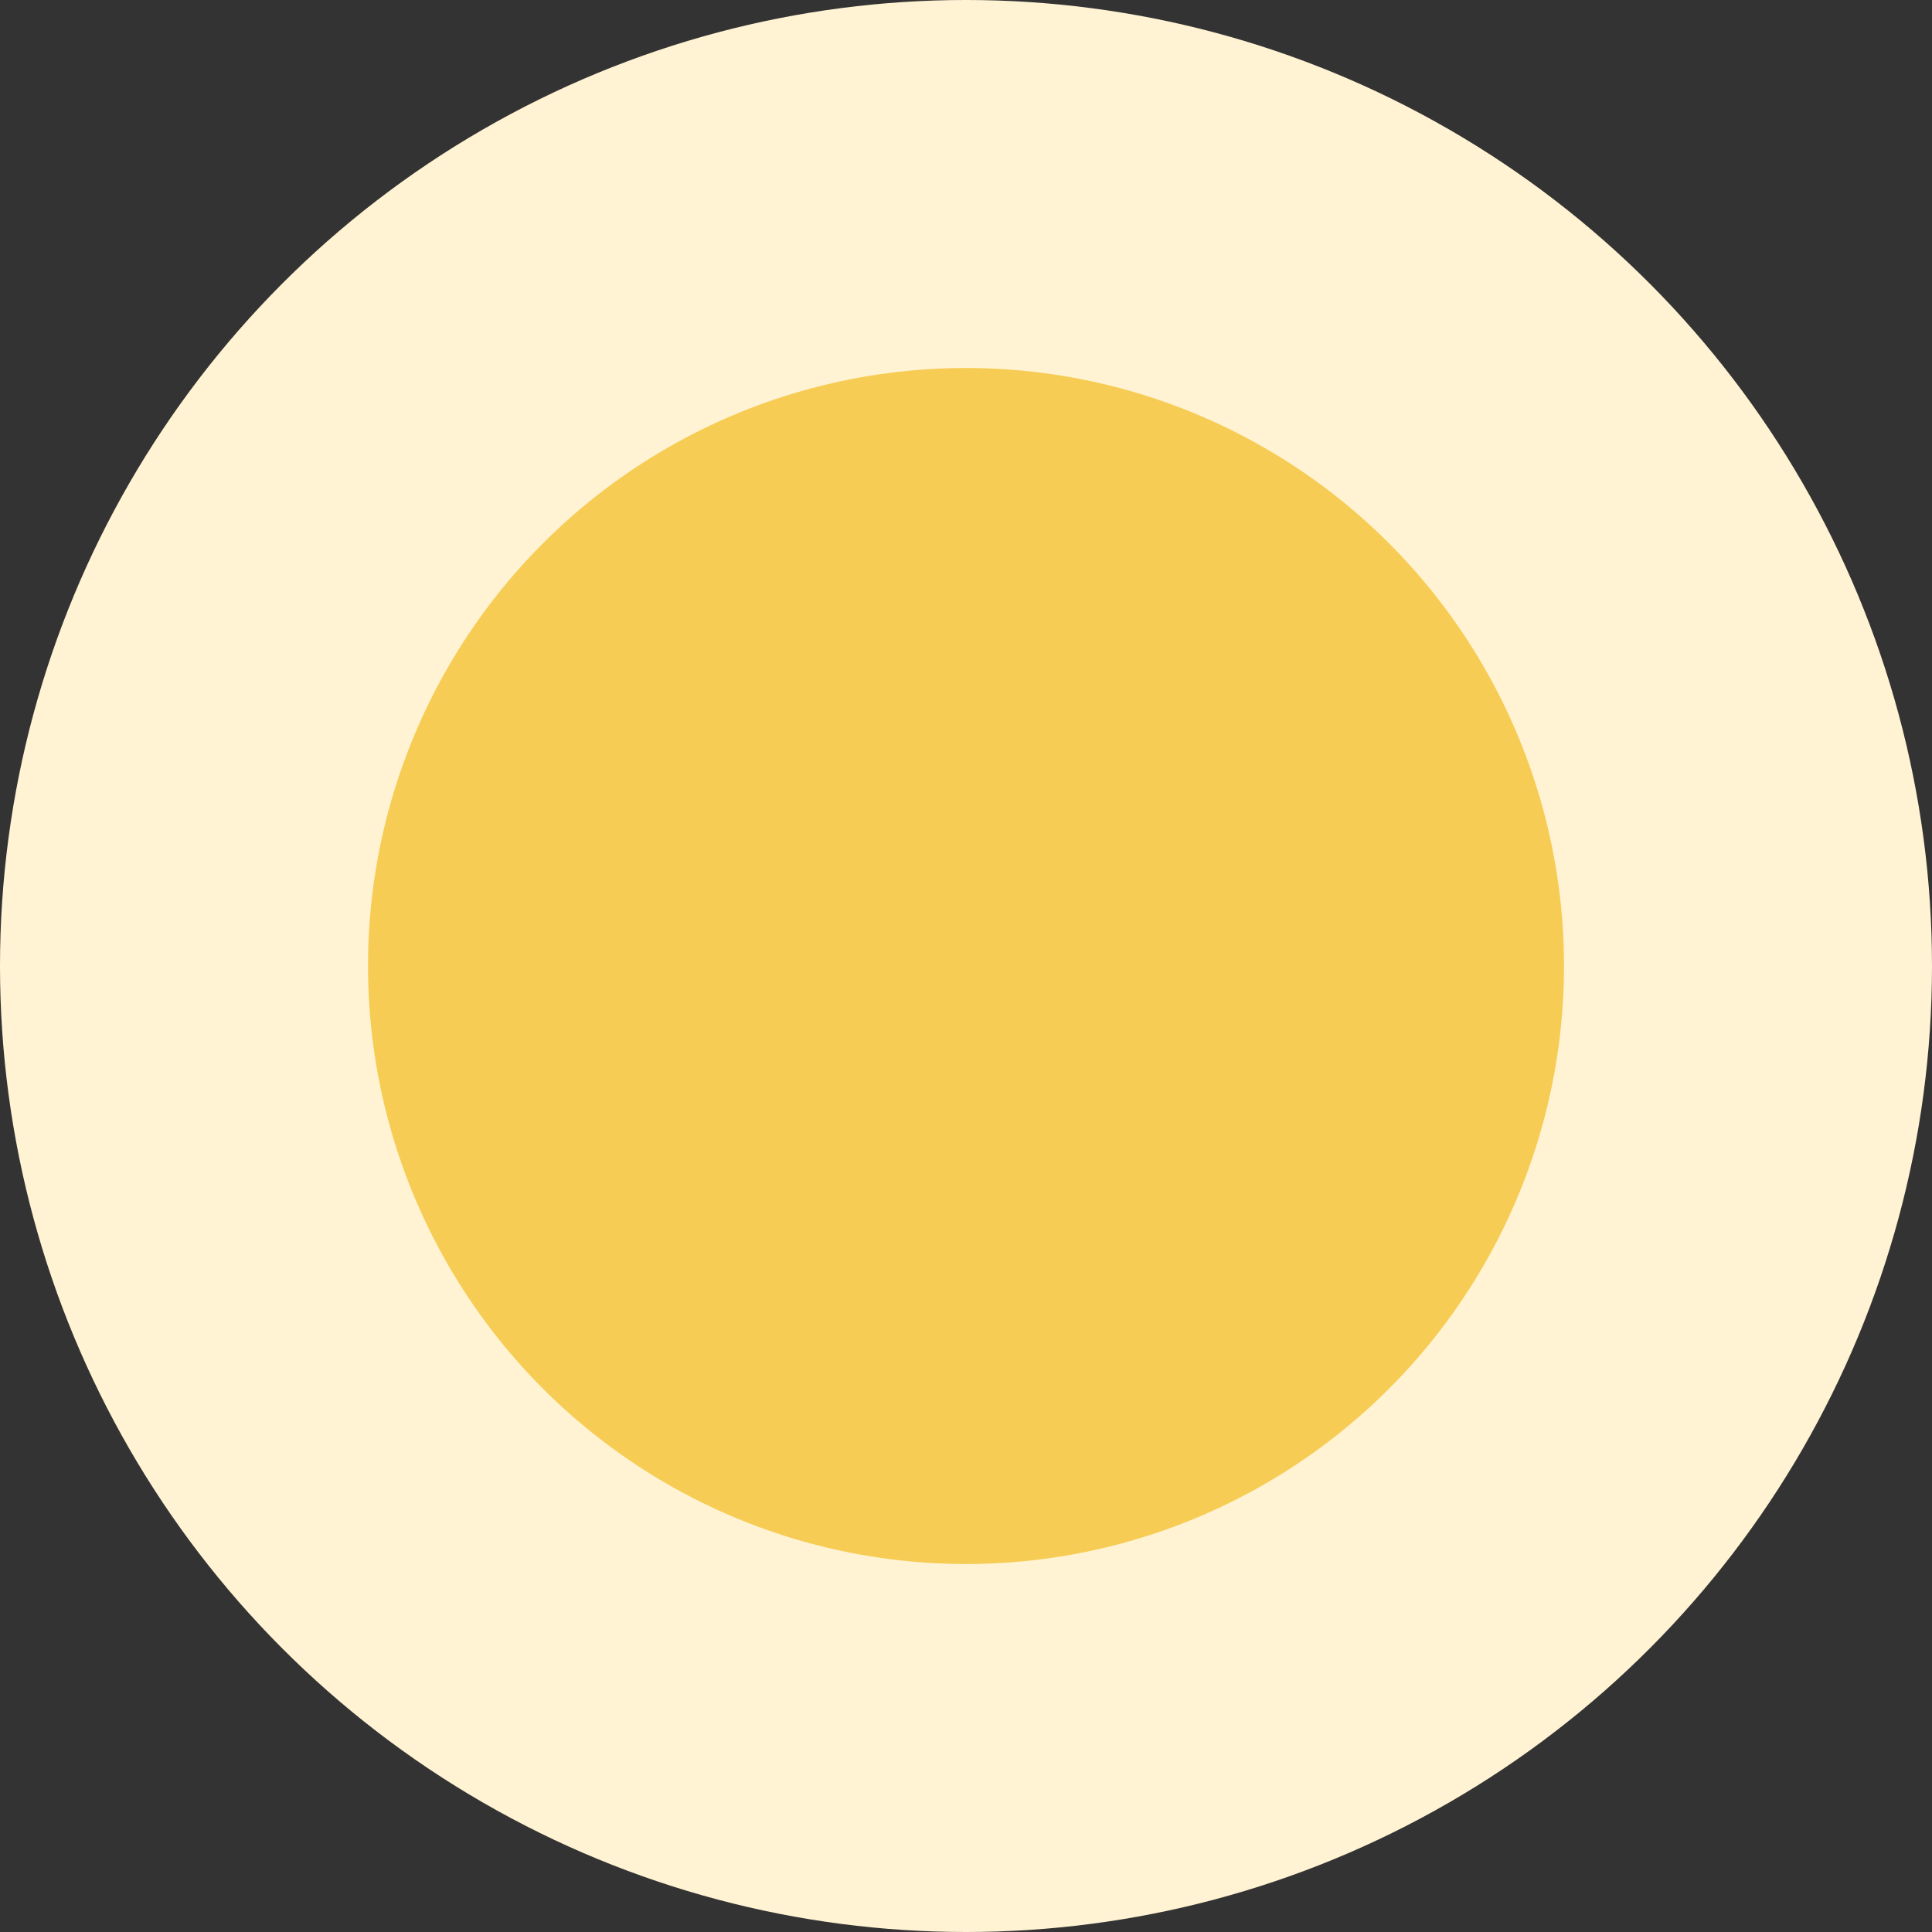 <svg xmlns="http://www.w3.org/2000/svg" width="42" height="42" viewBox="0 0 42 42">
  <rect x="0" y="0" width="42" height="42" fill="#333333" stroke="none"/>
  <g id="Grupo_877567" data-name="Grupo 877567" transform="translate(-203 -7103)">
    <circle id="Elipse_7513" data-name="Elipse 7513" cx="21" cy="21" r="21" transform="translate(203 7103)" fill="#fff3d3"/>
    <circle id="Elipse_7514" data-name="Elipse 7514" cx="13" cy="13" r="13" transform="translate(211 7111)" fill="#f7cc54"/>
  </g>
</svg>
